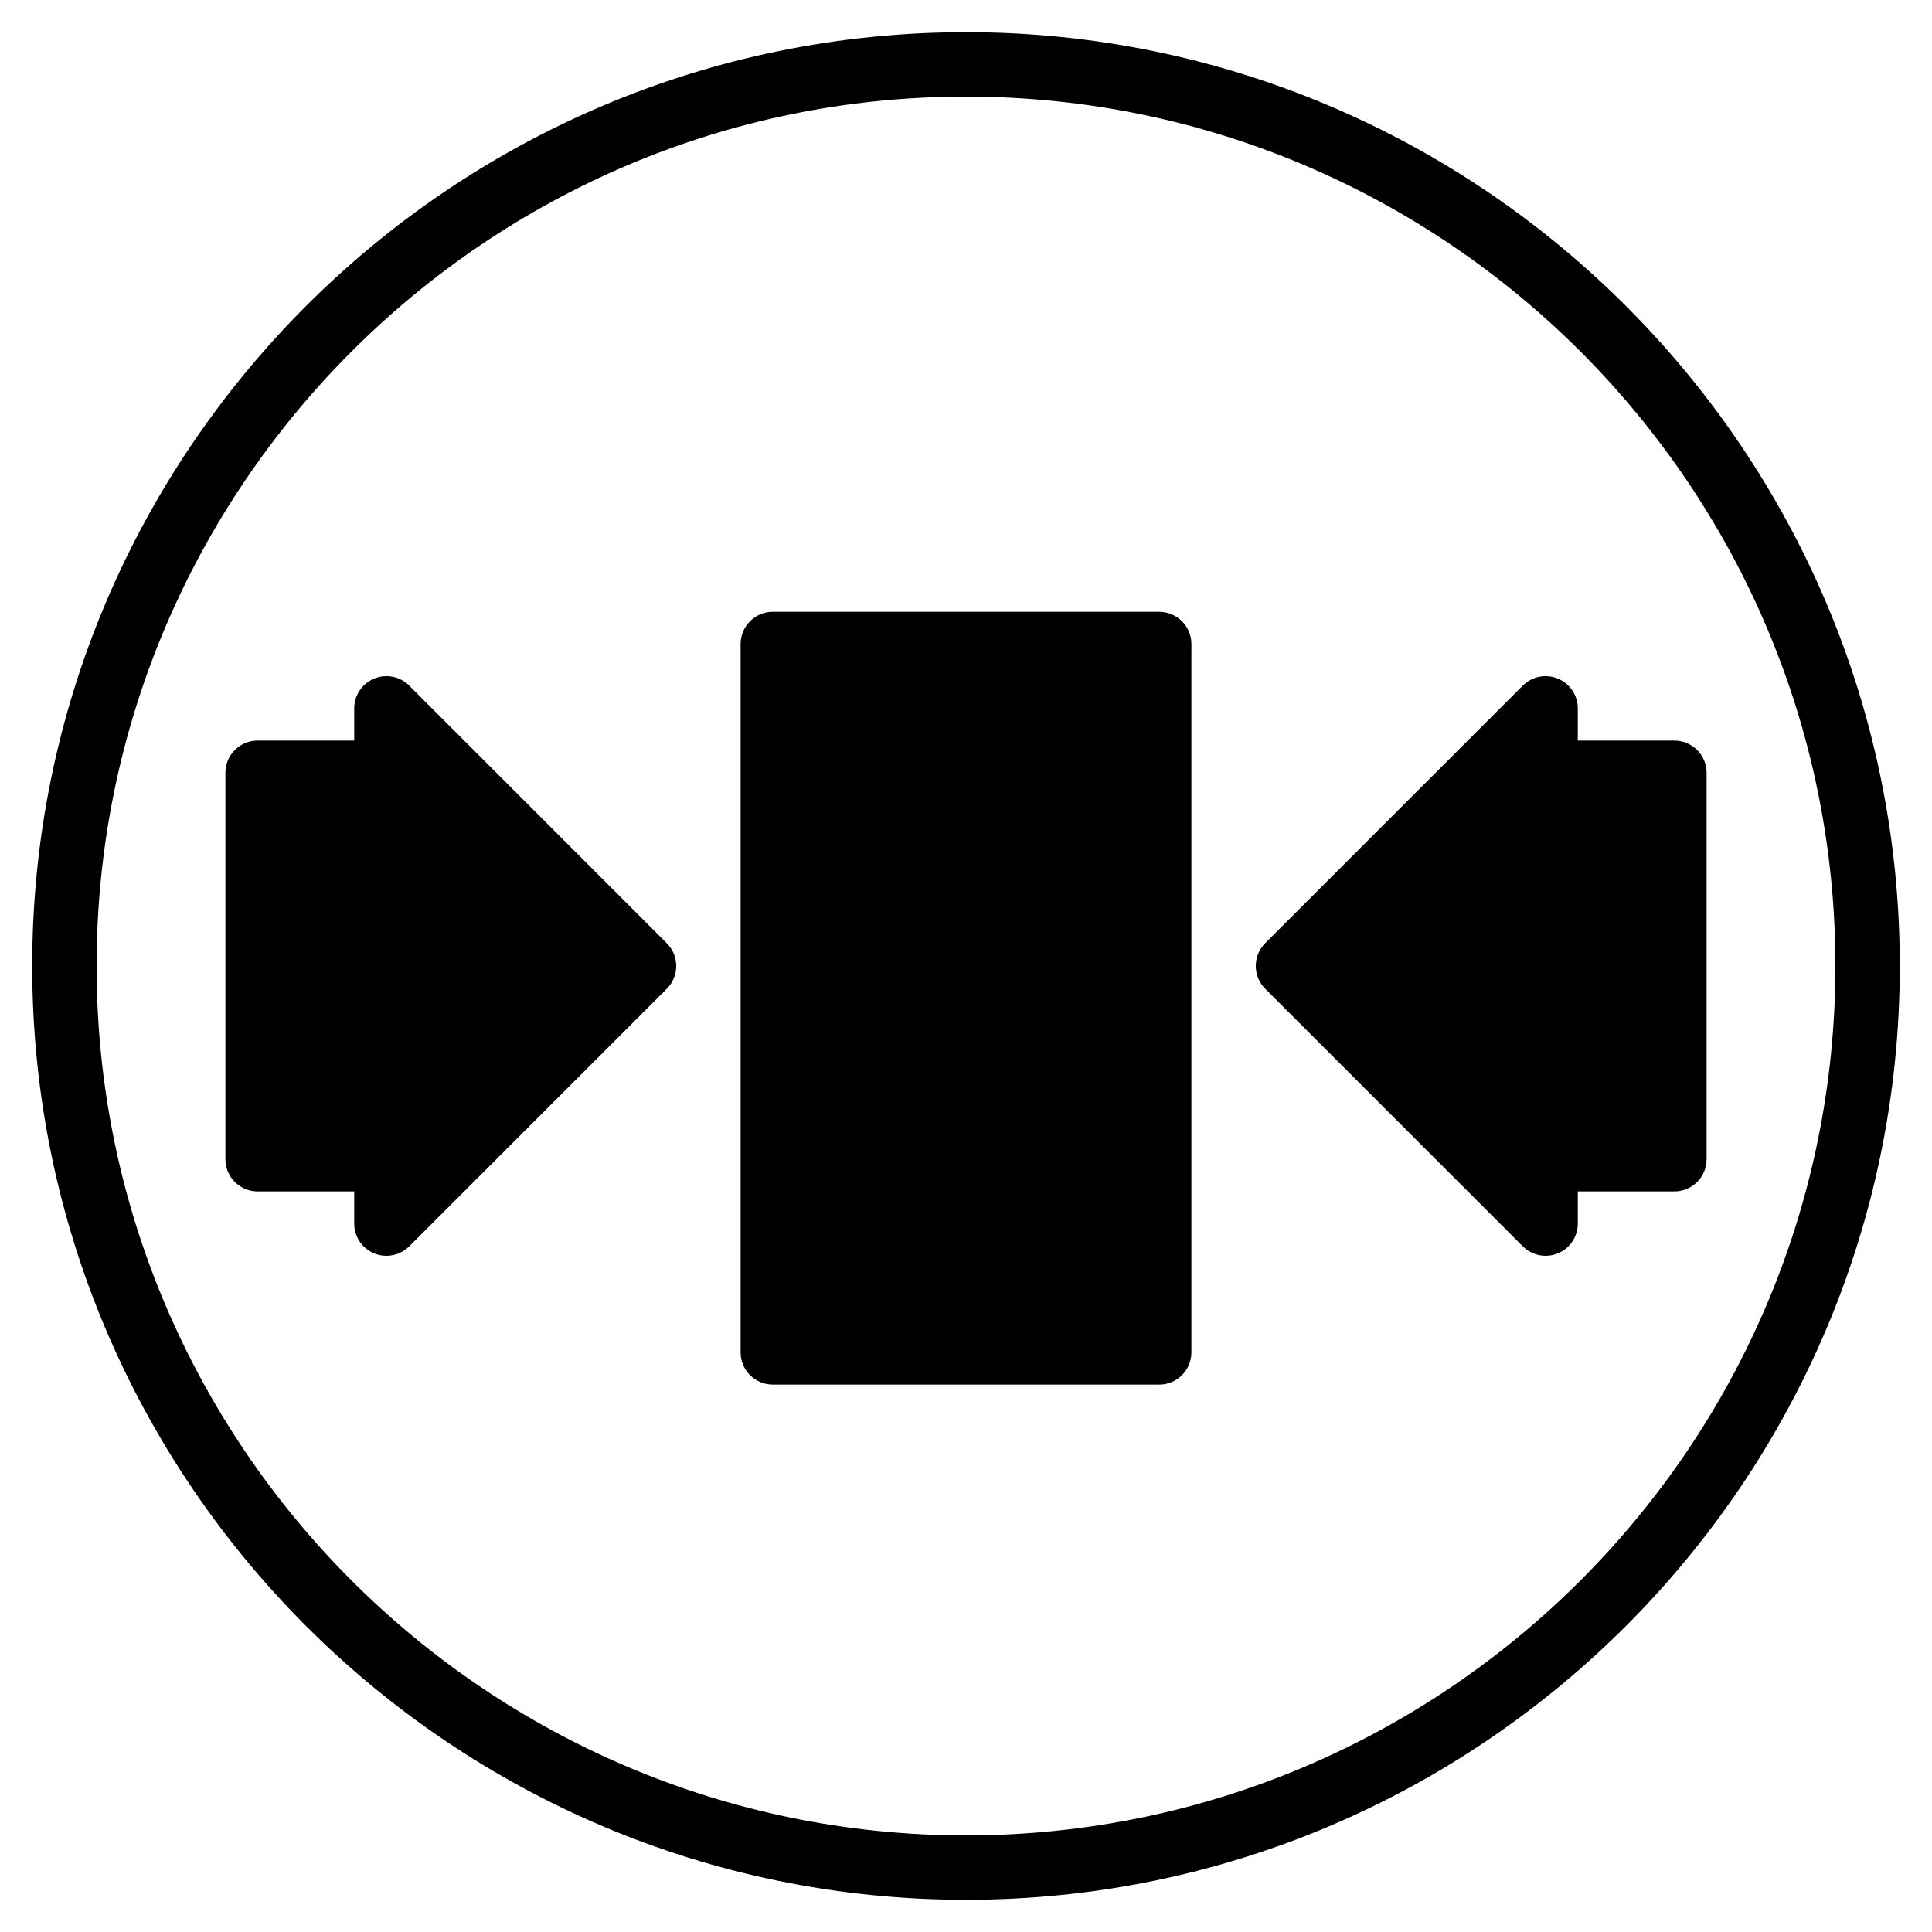 <?xml version="1.0" encoding="iso-8859-1"?>
<!-- Generator: Adobe Illustrator 19.0.0, SVG Export Plug-In . SVG Version: 6.00 Build 0)  -->
<svg version="1.1" id="Layer_1" xmlns="http://www.w3.org/2000/svg" xmlns:xlink="http://www.w3.org/1999/xlink" x="0px" y="0px"
	 viewBox="0 0 30 30" style="enable-background:new 0 0 30 30;" xml:space="preserve">
<g>
	<g>
		<path d="M18,9.5h-6c-0.276,0-0.5,0.224-0.5,0.5v11c0,0.276,0.224,0.5,0.5,0.5h6c0.276,0,0.5-0.224,0.5-0.5V10
			C18.5,9.724,18.276,9.5,18,9.5z M6.354,10.646c-0.143-0.143-0.359-0.186-0.545-0.108C5.622,10.615,5.5,10.798,5.5,11v0.5H4
			c-0.276,0-0.5,0.224-0.5,0.5v6c0,0.276,0.224,0.5,0.5,0.5h1.5V19c0,0.202,0.122,0.385,0.309,0.462C5.87,19.487,5.936,19.5,6,19.5
			c0.13,0,0.258-0.051,0.354-0.146l4-4c0.195-0.195,0.195-0.512,0-0.707L6.354,10.646z M15,0.5C7.005,0.5,0.5,7.005,0.5,15
			S7.005,29.5,15,29.5S29.5,22.995,29.5,15S22.995,0.5,15,0.5z M15,28.5C7.556,28.5,1.5,22.444,1.5,15C1.5,7.556,7.556,1.5,15,1.5
			c7.444,0,13.5,6.056,13.5,13.5C28.5,22.444,22.444,28.5,15,28.5z M26,11.5h-1.5V11c0-0.202-0.122-0.385-0.309-0.462
			c-0.187-0.078-0.402-0.035-0.545,0.108l-4,4c-0.195,0.195-0.195,0.512,0,0.707l4,4C23.742,19.449,23.87,19.5,24,19.5
			c0.064,0,0.13-0.013,0.191-0.038C24.378,19.385,24.5,19.202,24.5,19v-0.5H26c0.276,0,0.5-0.224,0.5-0.5v-6
			C26.5,11.724,26.276,11.5,26,11.5z"/>
	</g>
</g>
</svg>

